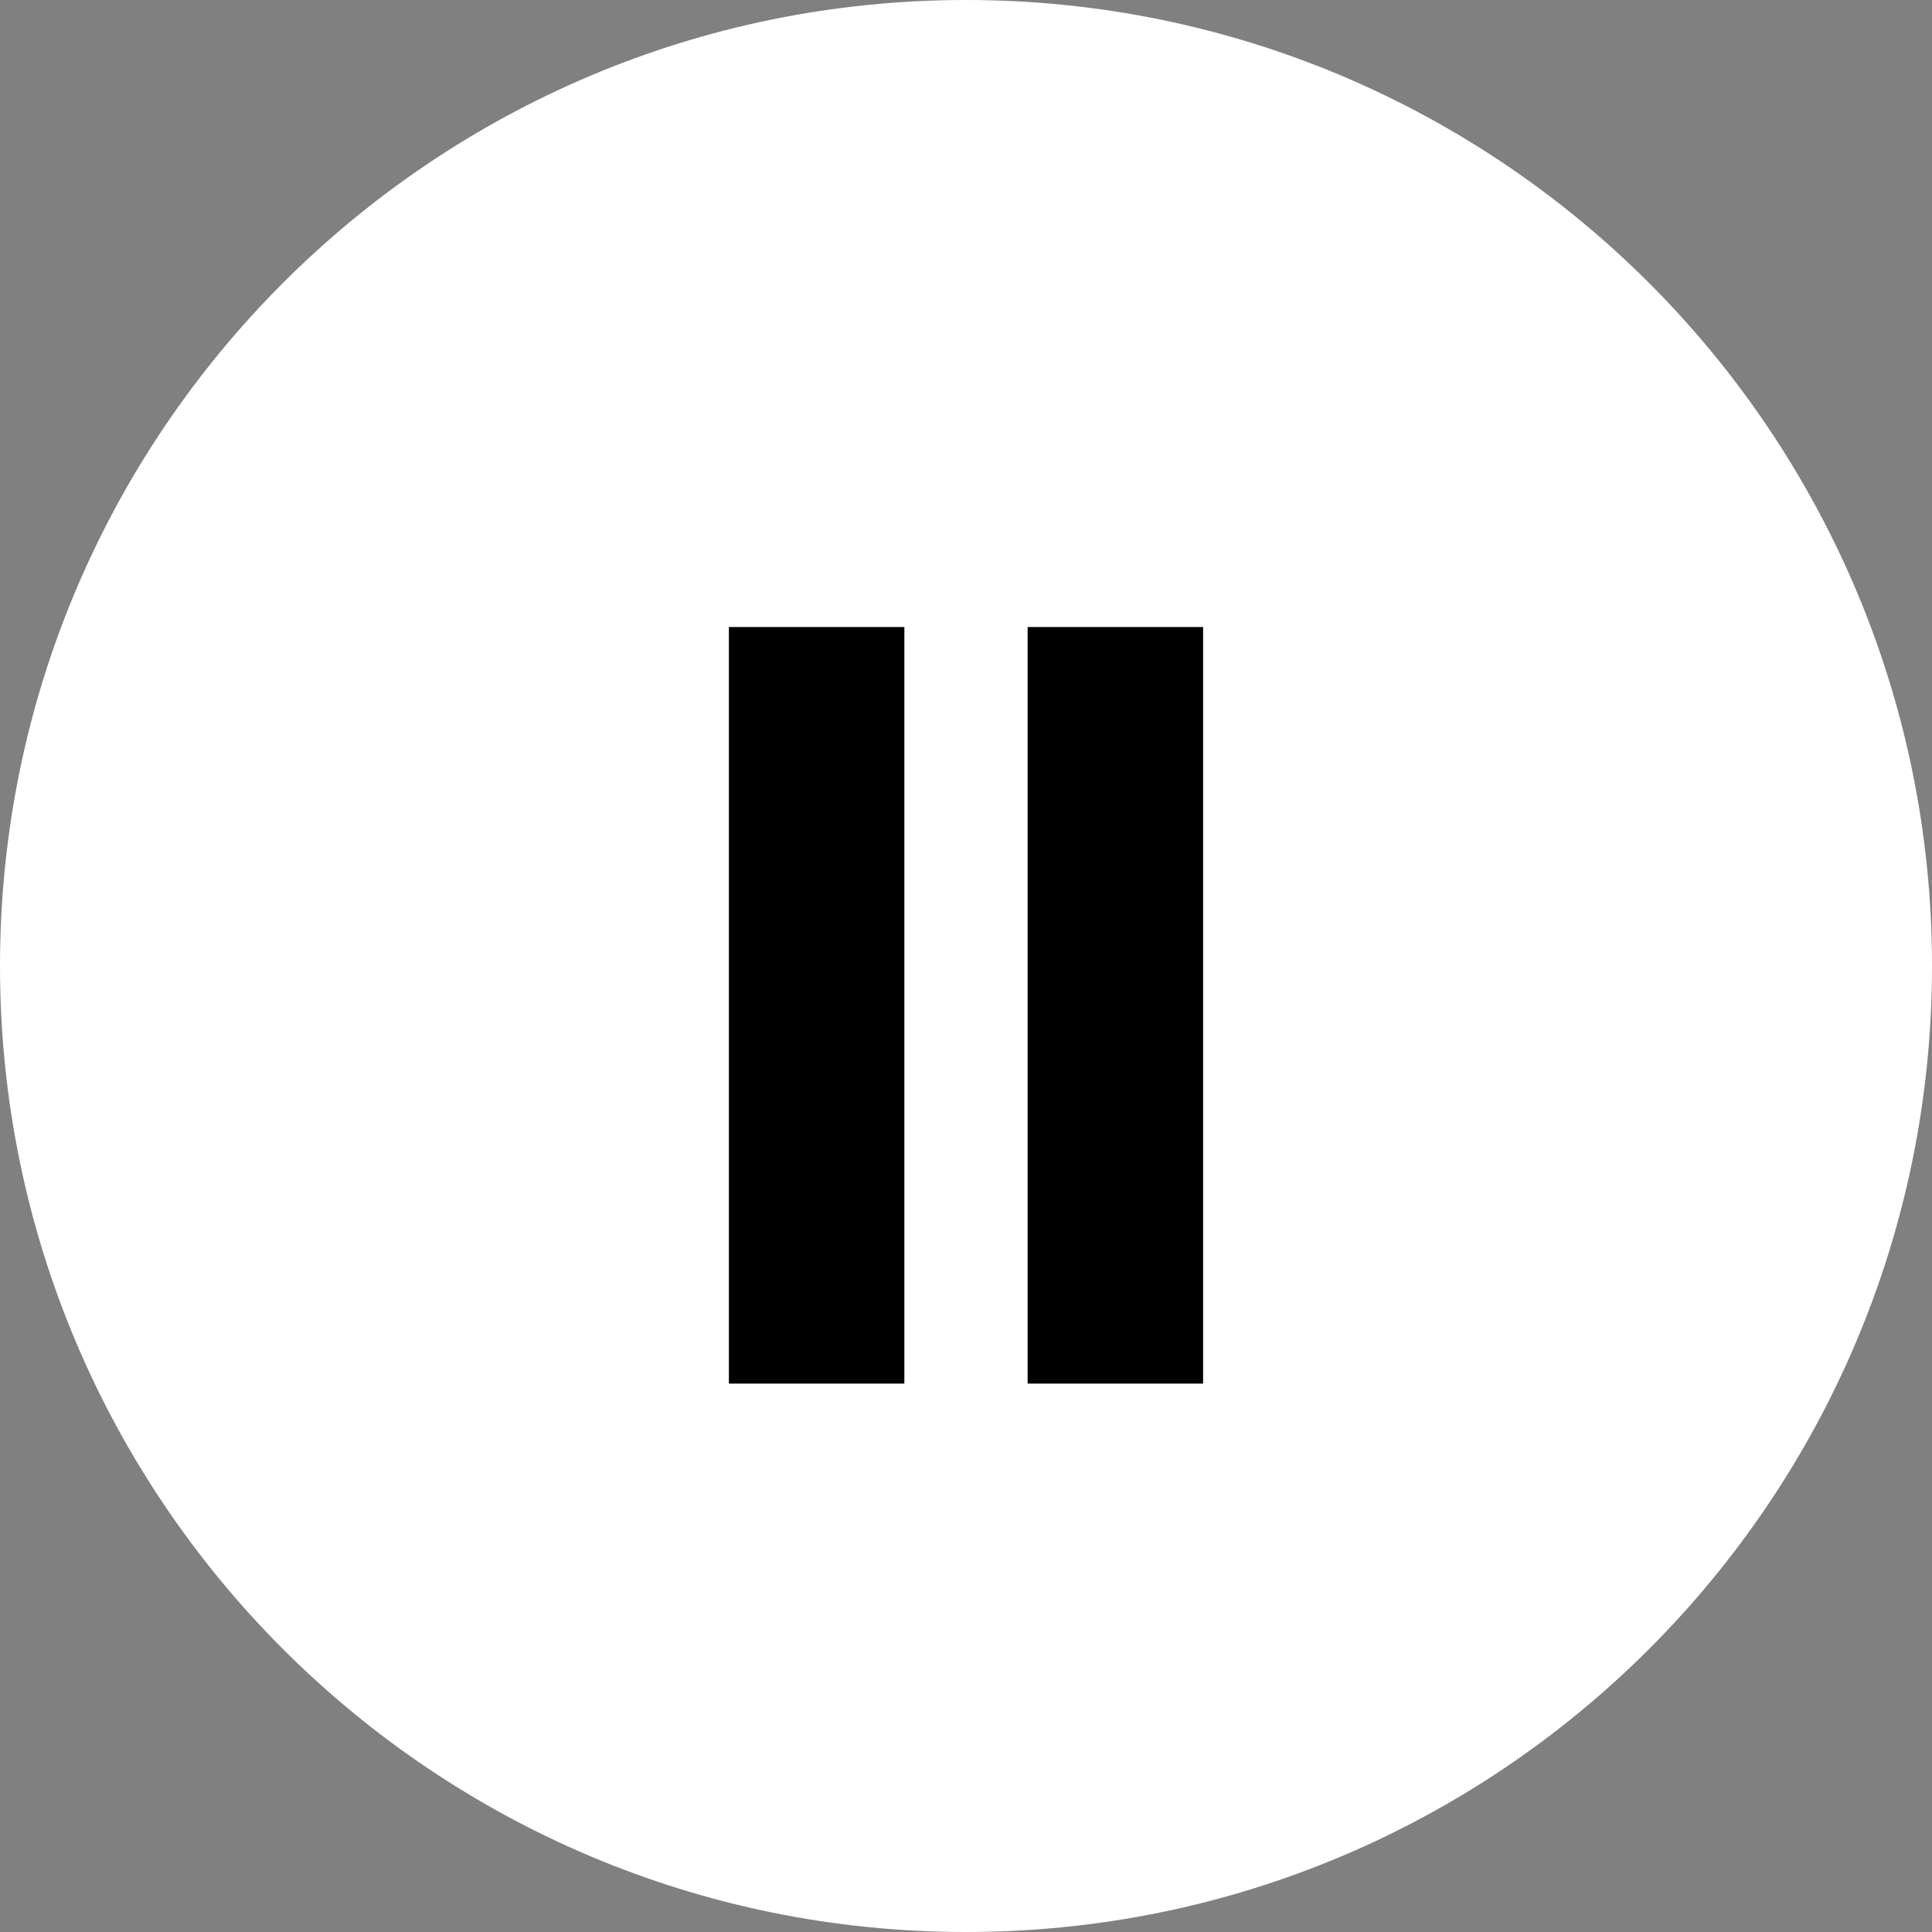 <svg version="1.1" id="Layer_1" xmlns="http://www.w3.org/2000/svg" xmlns:xlink="http://www.w3.org/1999/xlink" width="50px" height="50px" viewBox="0 0 122.88 122.88" style="enable-background:new 0 0 122.88 122.88" xml:space="preserve">
    <rect x="0" y="0" width="122.88" height="122.88" fill="#808080" stroke="none"/>
    <style type="text/css">
        .st0 { fill: #ffffff; } /* Alteração da cor para branco */
        .st1 { fill: #000000; } /* Nova classe para as barras pretas */
    </style>
    <g>
        <path class="st0" d="M61.44,0c33.93,0,61.44,27.51,61.44,61.44c0,33.93-27.51,61.44-61.44,61.44S0,95.37,0,61.44 C0,27.51,27.51,0,61.44,0L61.44,0z M68.16,33.88H84.1V89l-15.94,0V33.88L68.16,33.88L68.16,33.88z M38.78,33.88h15.94V89l-15.94,0 V33.88L38.78,33.88L38.78,33.88z"/>
        <rect class="st1" x="46.36" y="39.88" width="11.16" height="48.12"/>
        <rect class="st1" x="65.36" y="39.88" width="11.16" height="48.12"/>
    </g>
</svg>
